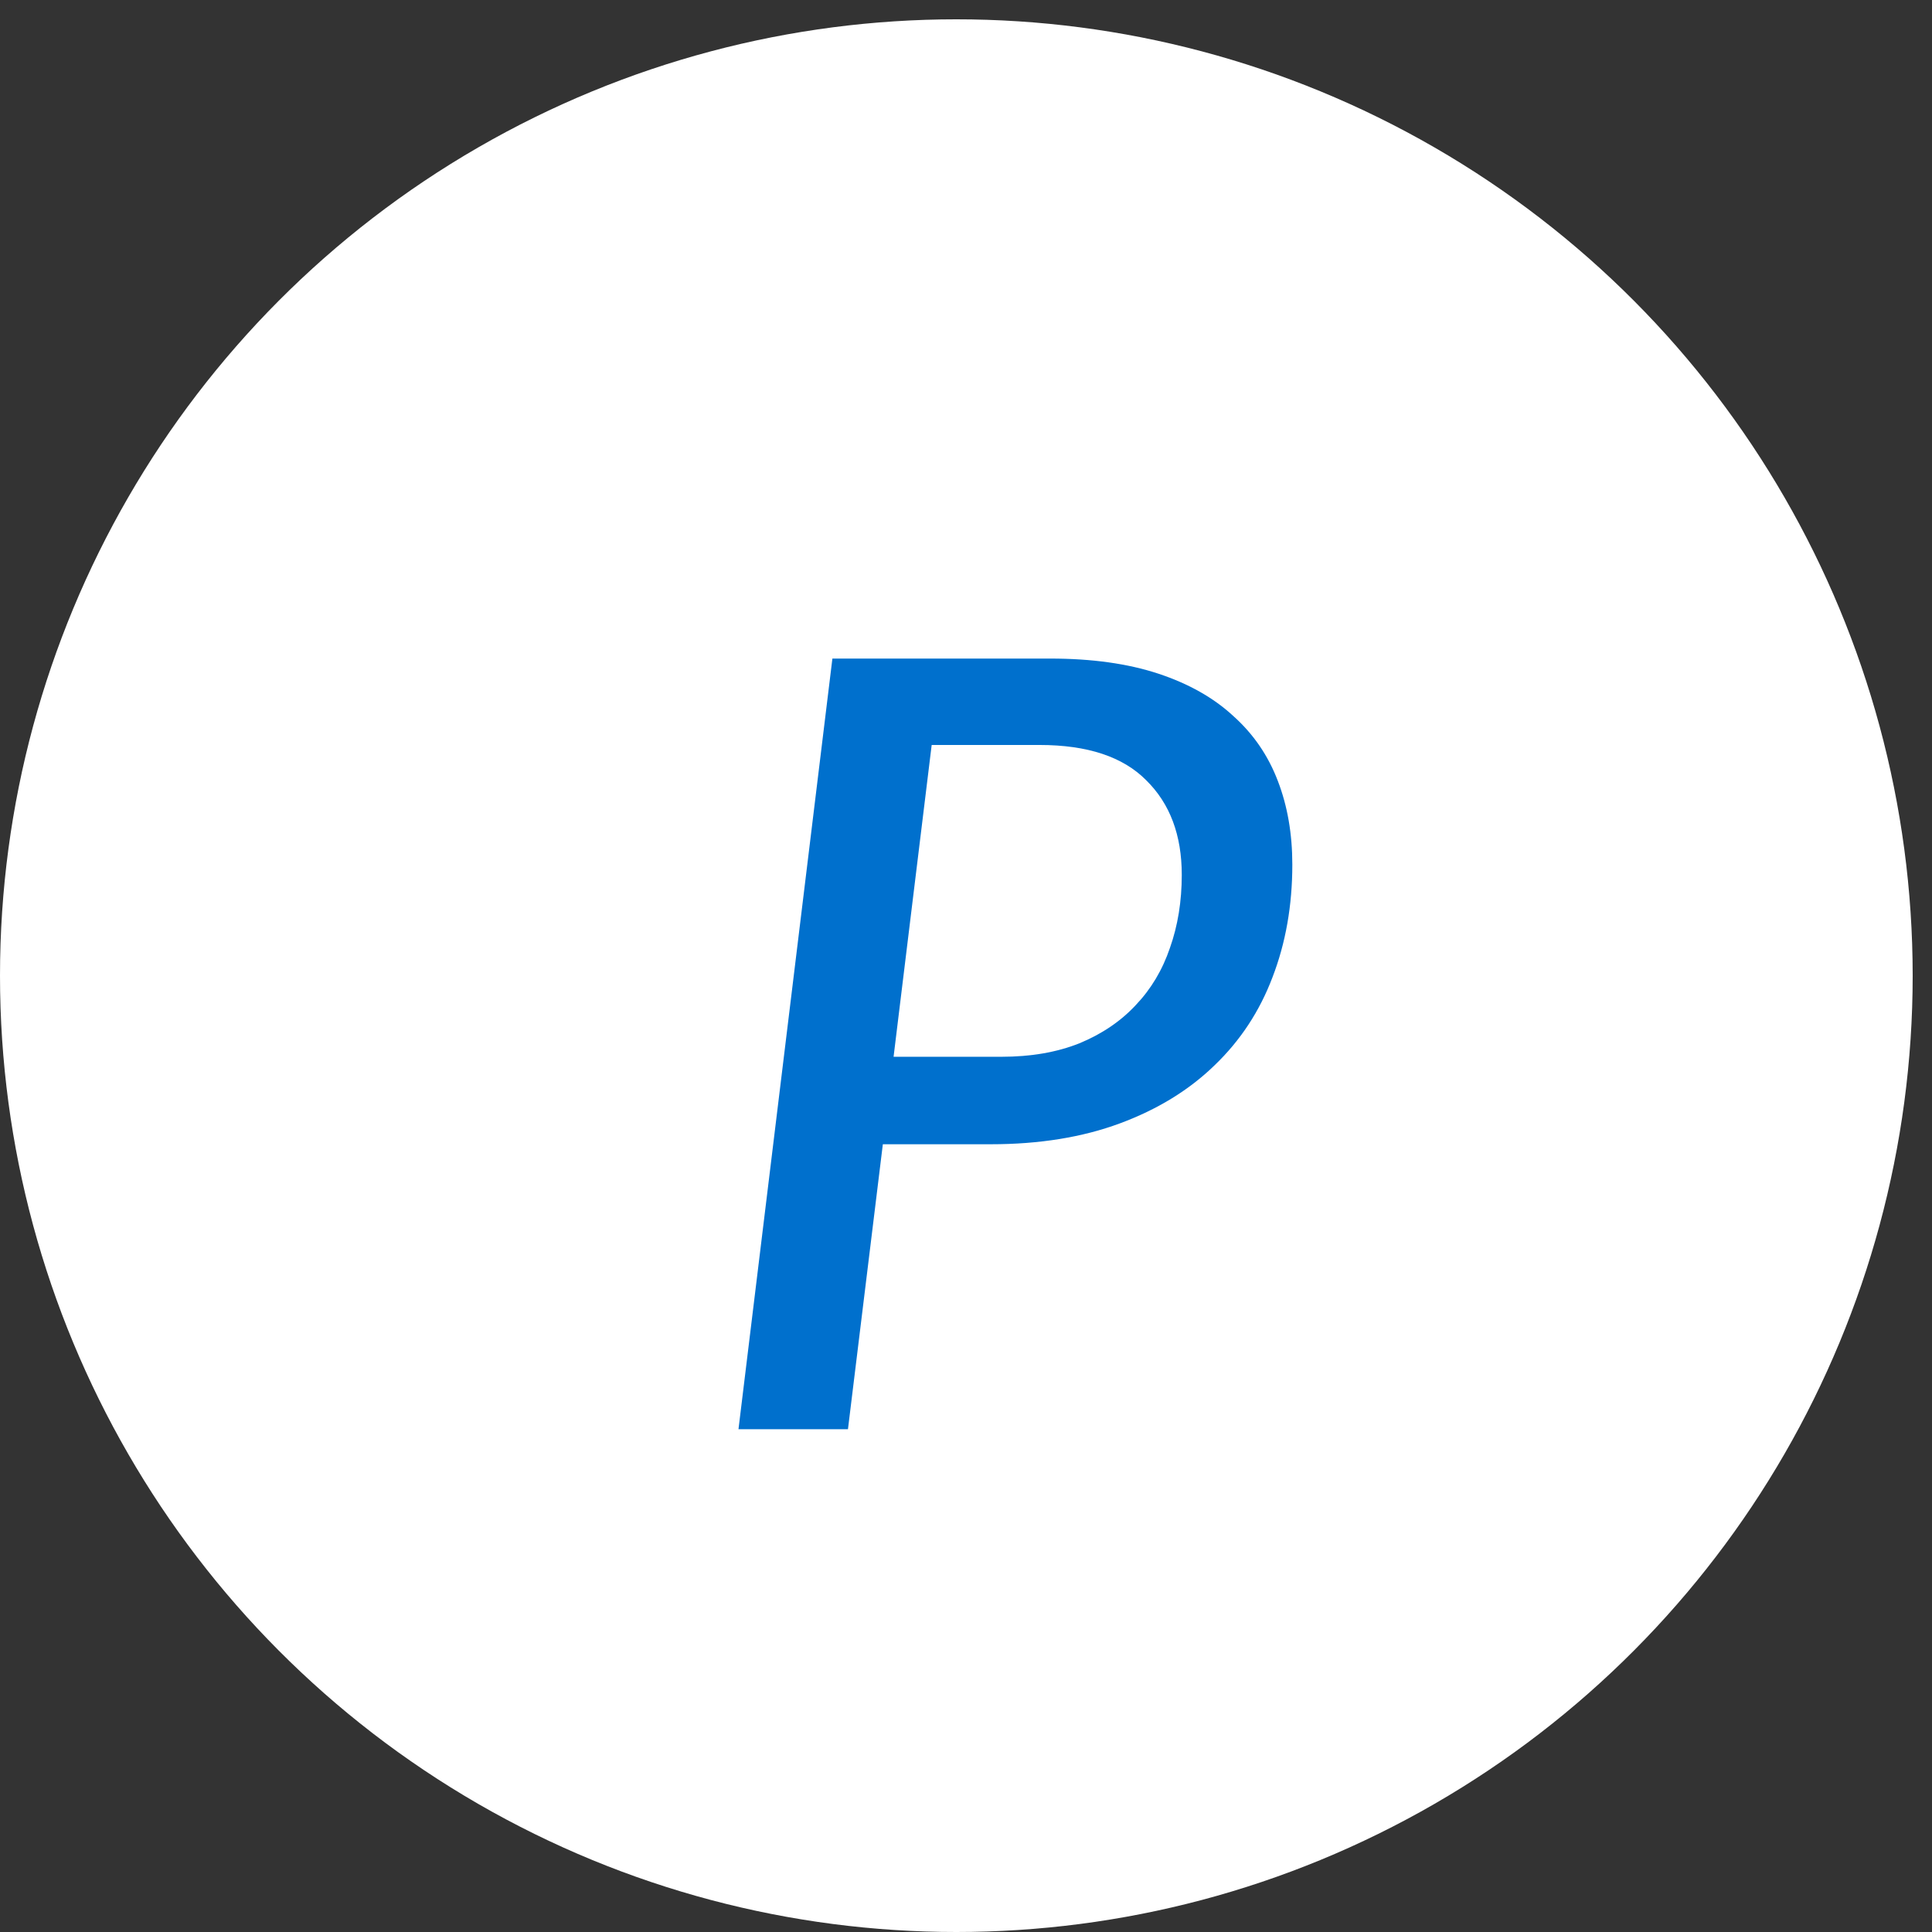 <svg width="72" height="72" viewBox="0 0 72 72" fill="none" xmlns="http://www.w3.org/2000/svg">
<rect x="0" y="0" width="72" height="72" fill="#333333" stroke="none"/>
<circle cx="35.64" cy="36.36" r="35.64" fill="white"/>
<path d="M37.321 39.383C38.414 39.383 39.381 39.217 40.221 38.883C41.061 38.536 41.761 38.063 42.321 37.463C42.894 36.863 43.321 36.15 43.601 35.323C43.894 34.496 44.041 33.59 44.041 32.603C44.041 31.123 43.601 29.95 42.721 29.083C41.854 28.203 40.527 27.763 38.741 27.763H34.721L33.301 39.383H37.321ZM39.141 24.543C40.687 24.543 42.027 24.73 43.161 25.103C44.294 25.477 45.227 26.003 45.961 26.683C46.707 27.35 47.261 28.157 47.621 29.103C47.981 30.037 48.161 31.076 48.161 32.223C48.161 33.743 47.914 35.143 47.421 36.423C46.941 37.69 46.221 38.783 45.261 39.703C44.314 40.623 43.141 41.343 41.741 41.863C40.341 42.383 38.734 42.643 36.921 42.643H32.901L31.601 53.263H27.521L31.021 24.543H39.141Z" fill="#0070CD"/>
</svg>

